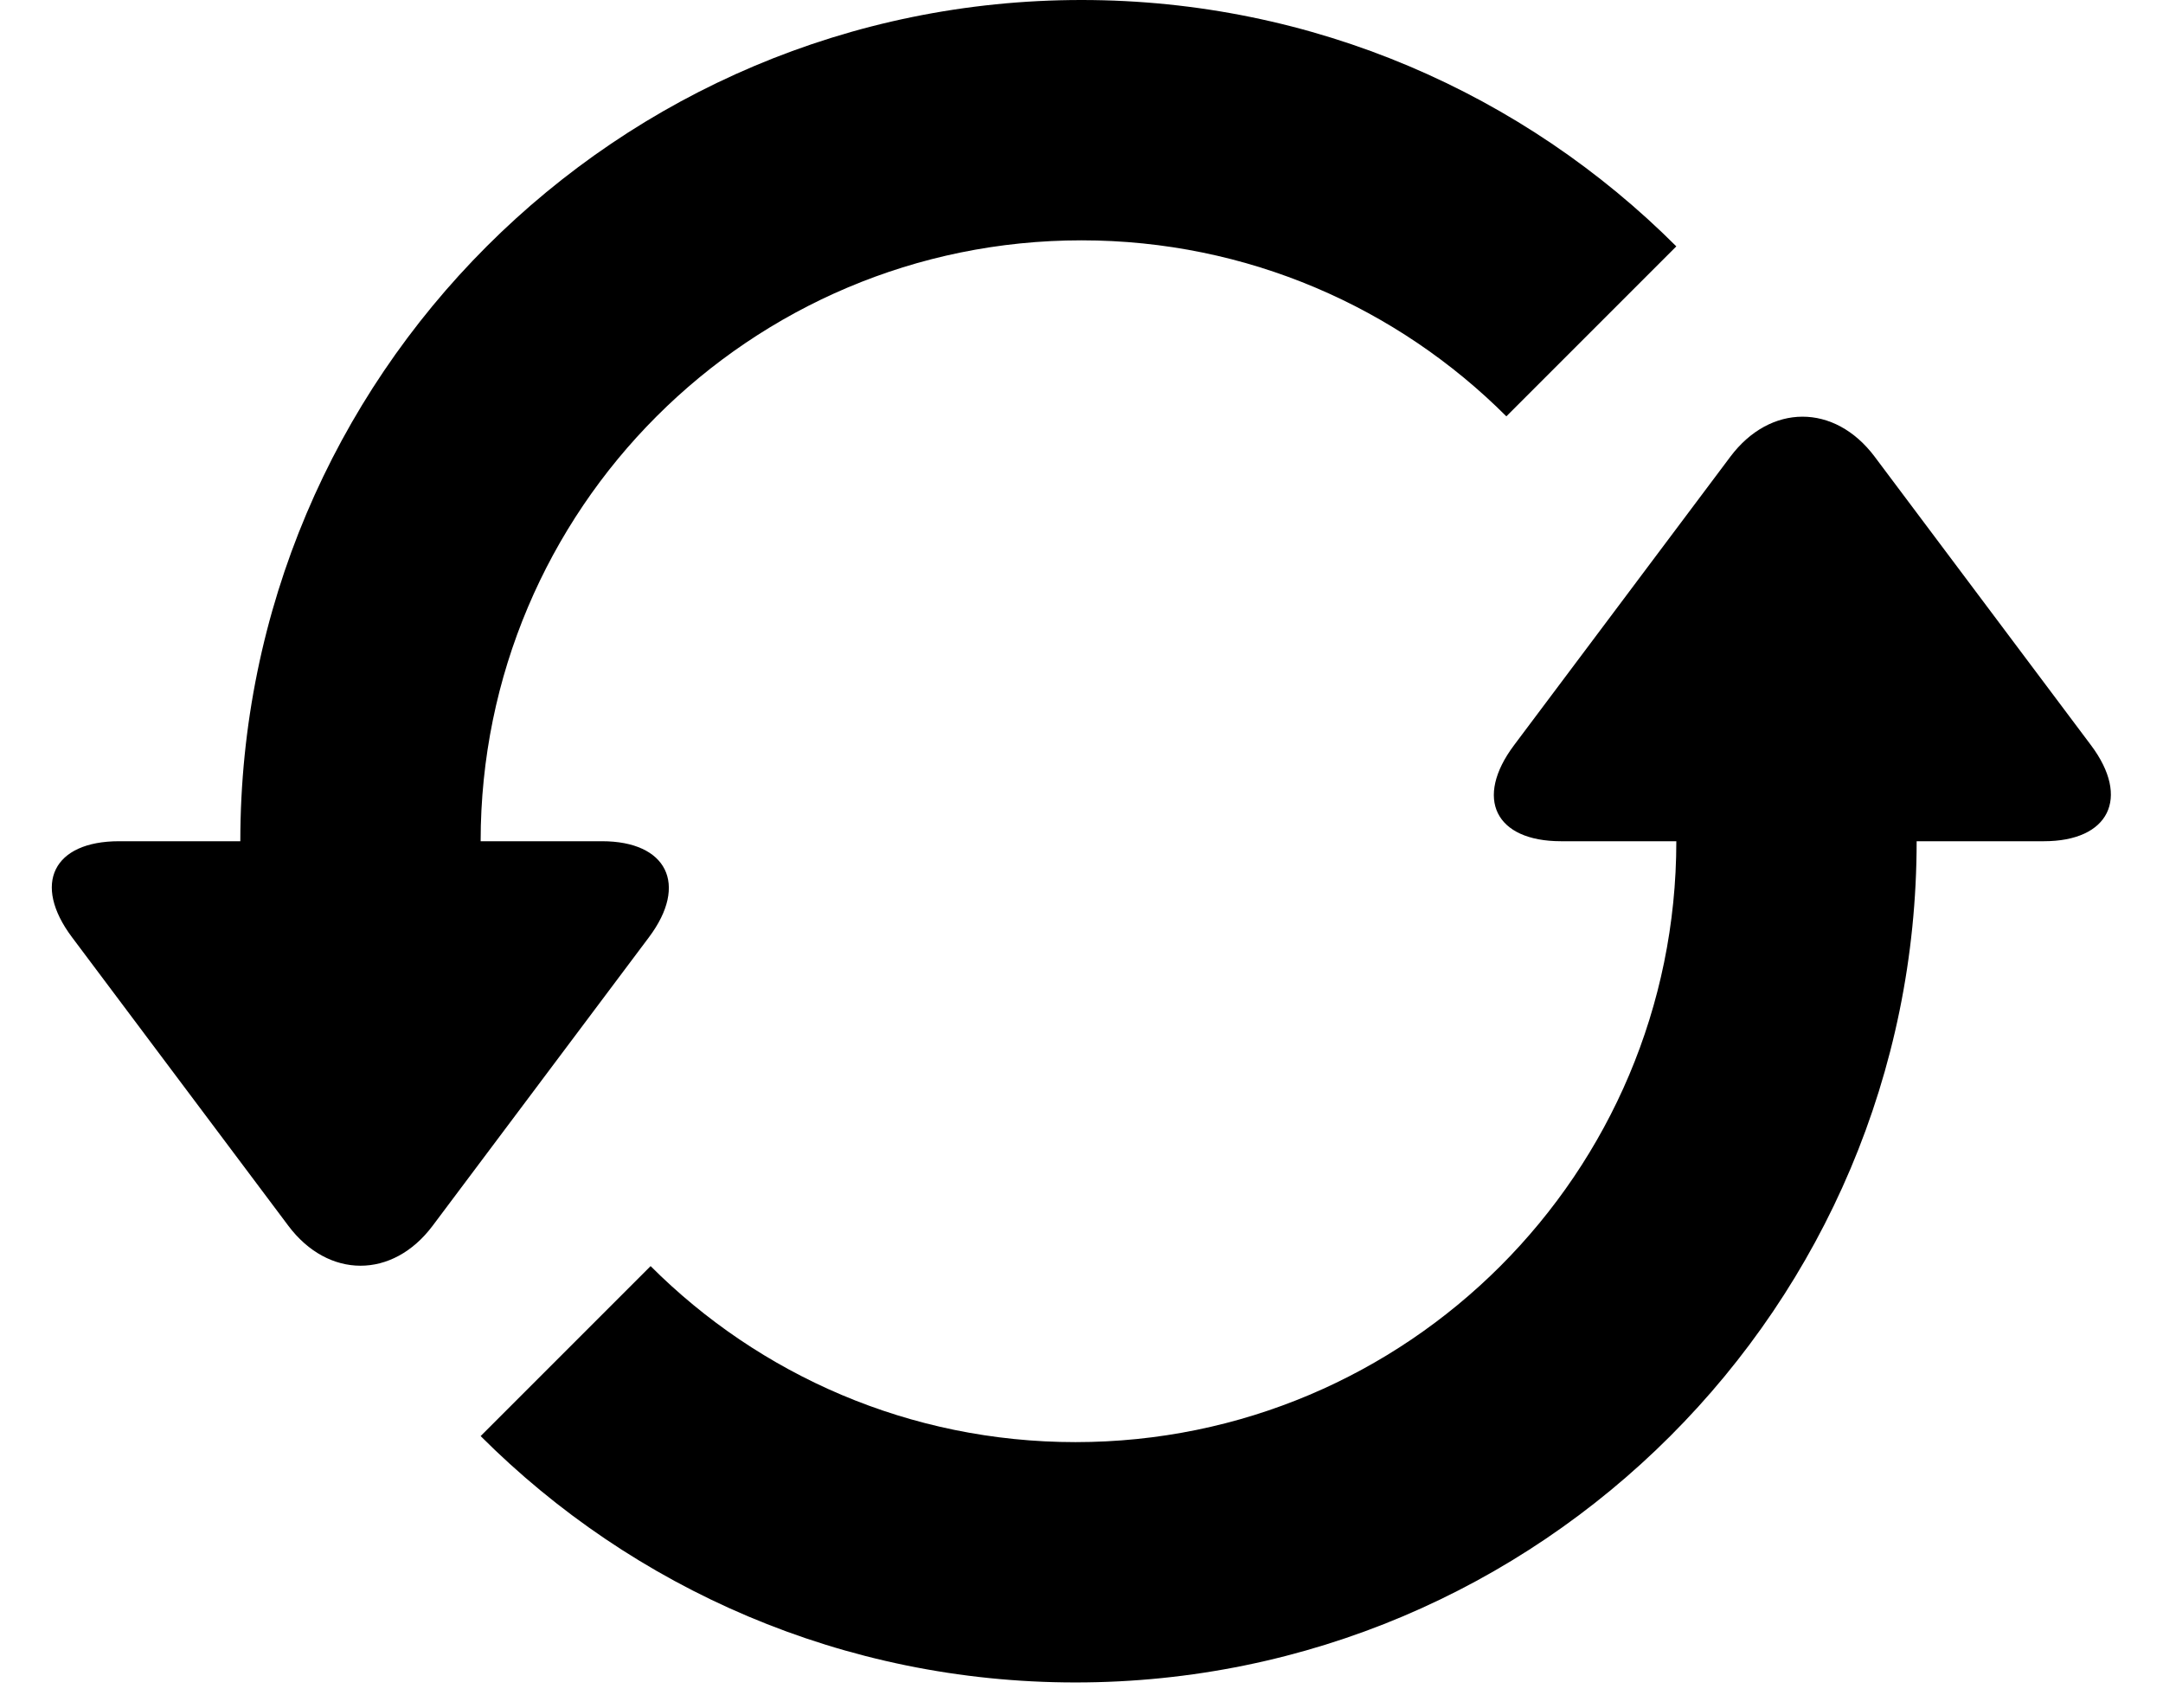 <?xml version="1.0" encoding="UTF-8"?>
<svg width="19px" height="15px" viewBox="0 0 19 15" version="1.1" xmlns="http://www.w3.org/2000/svg" xmlns:xlink="http://www.w3.org/1999/xlink">
    <!-- Generator: Sketch 54.1 (76490) - https://sketchapp.com -->
    <title>IconSyncing18</title>
    <desc>Created with Sketch.</desc>
    <g id="ICON" stroke="none" stroke-width="1" fill="none" fill-rule="evenodd">
        <g id="IconSyncing18" fill="#000000" fill-rule="nonzero">
            <path d="M14.725,2.164 L14.725,2.164 L13.232,3.657 C12.277,2.702 10.957,2.111 9.5,2.111 C6.585,2.111 4.222,4.474 4.222,7.389 L2.111,7.389 C2.111,3.308 5.419,0 9.5,0 C11.54,0 13.388,0.827 14.725,2.164 Z M4.222,12.614 L4.222,12.614 L5.715,11.121 C6.67,12.076 7.99,12.667 9.447,12.667 C12.362,12.667 14.725,10.304 14.725,7.389 L16.836,7.389 C16.836,11.47 13.528,14.778 9.447,14.778 C7.407,14.778 5.559,13.951 4.222,12.614 Z M5.7,8.233 L3.8,10.767 C3.448,11.236 2.883,11.233 2.533,10.767 L0.633,8.233 C0.281,7.764 0.468,7.389 1.046,7.389 L5.288,7.389 C5.857,7.389 6.05,7.767 5.7,8.233 Z M18.367,6.545 C18.717,7.011 18.524,7.389 17.954,7.389 L13.712,7.389 C13.135,7.389 12.948,7.014 13.3,6.545 L15.2,4.011 C15.55,3.545 16.114,3.541 16.467,4.011 L18.367,6.545 Z" id="Combined-Shape"></path>
        </g>
    </g>
</svg>
